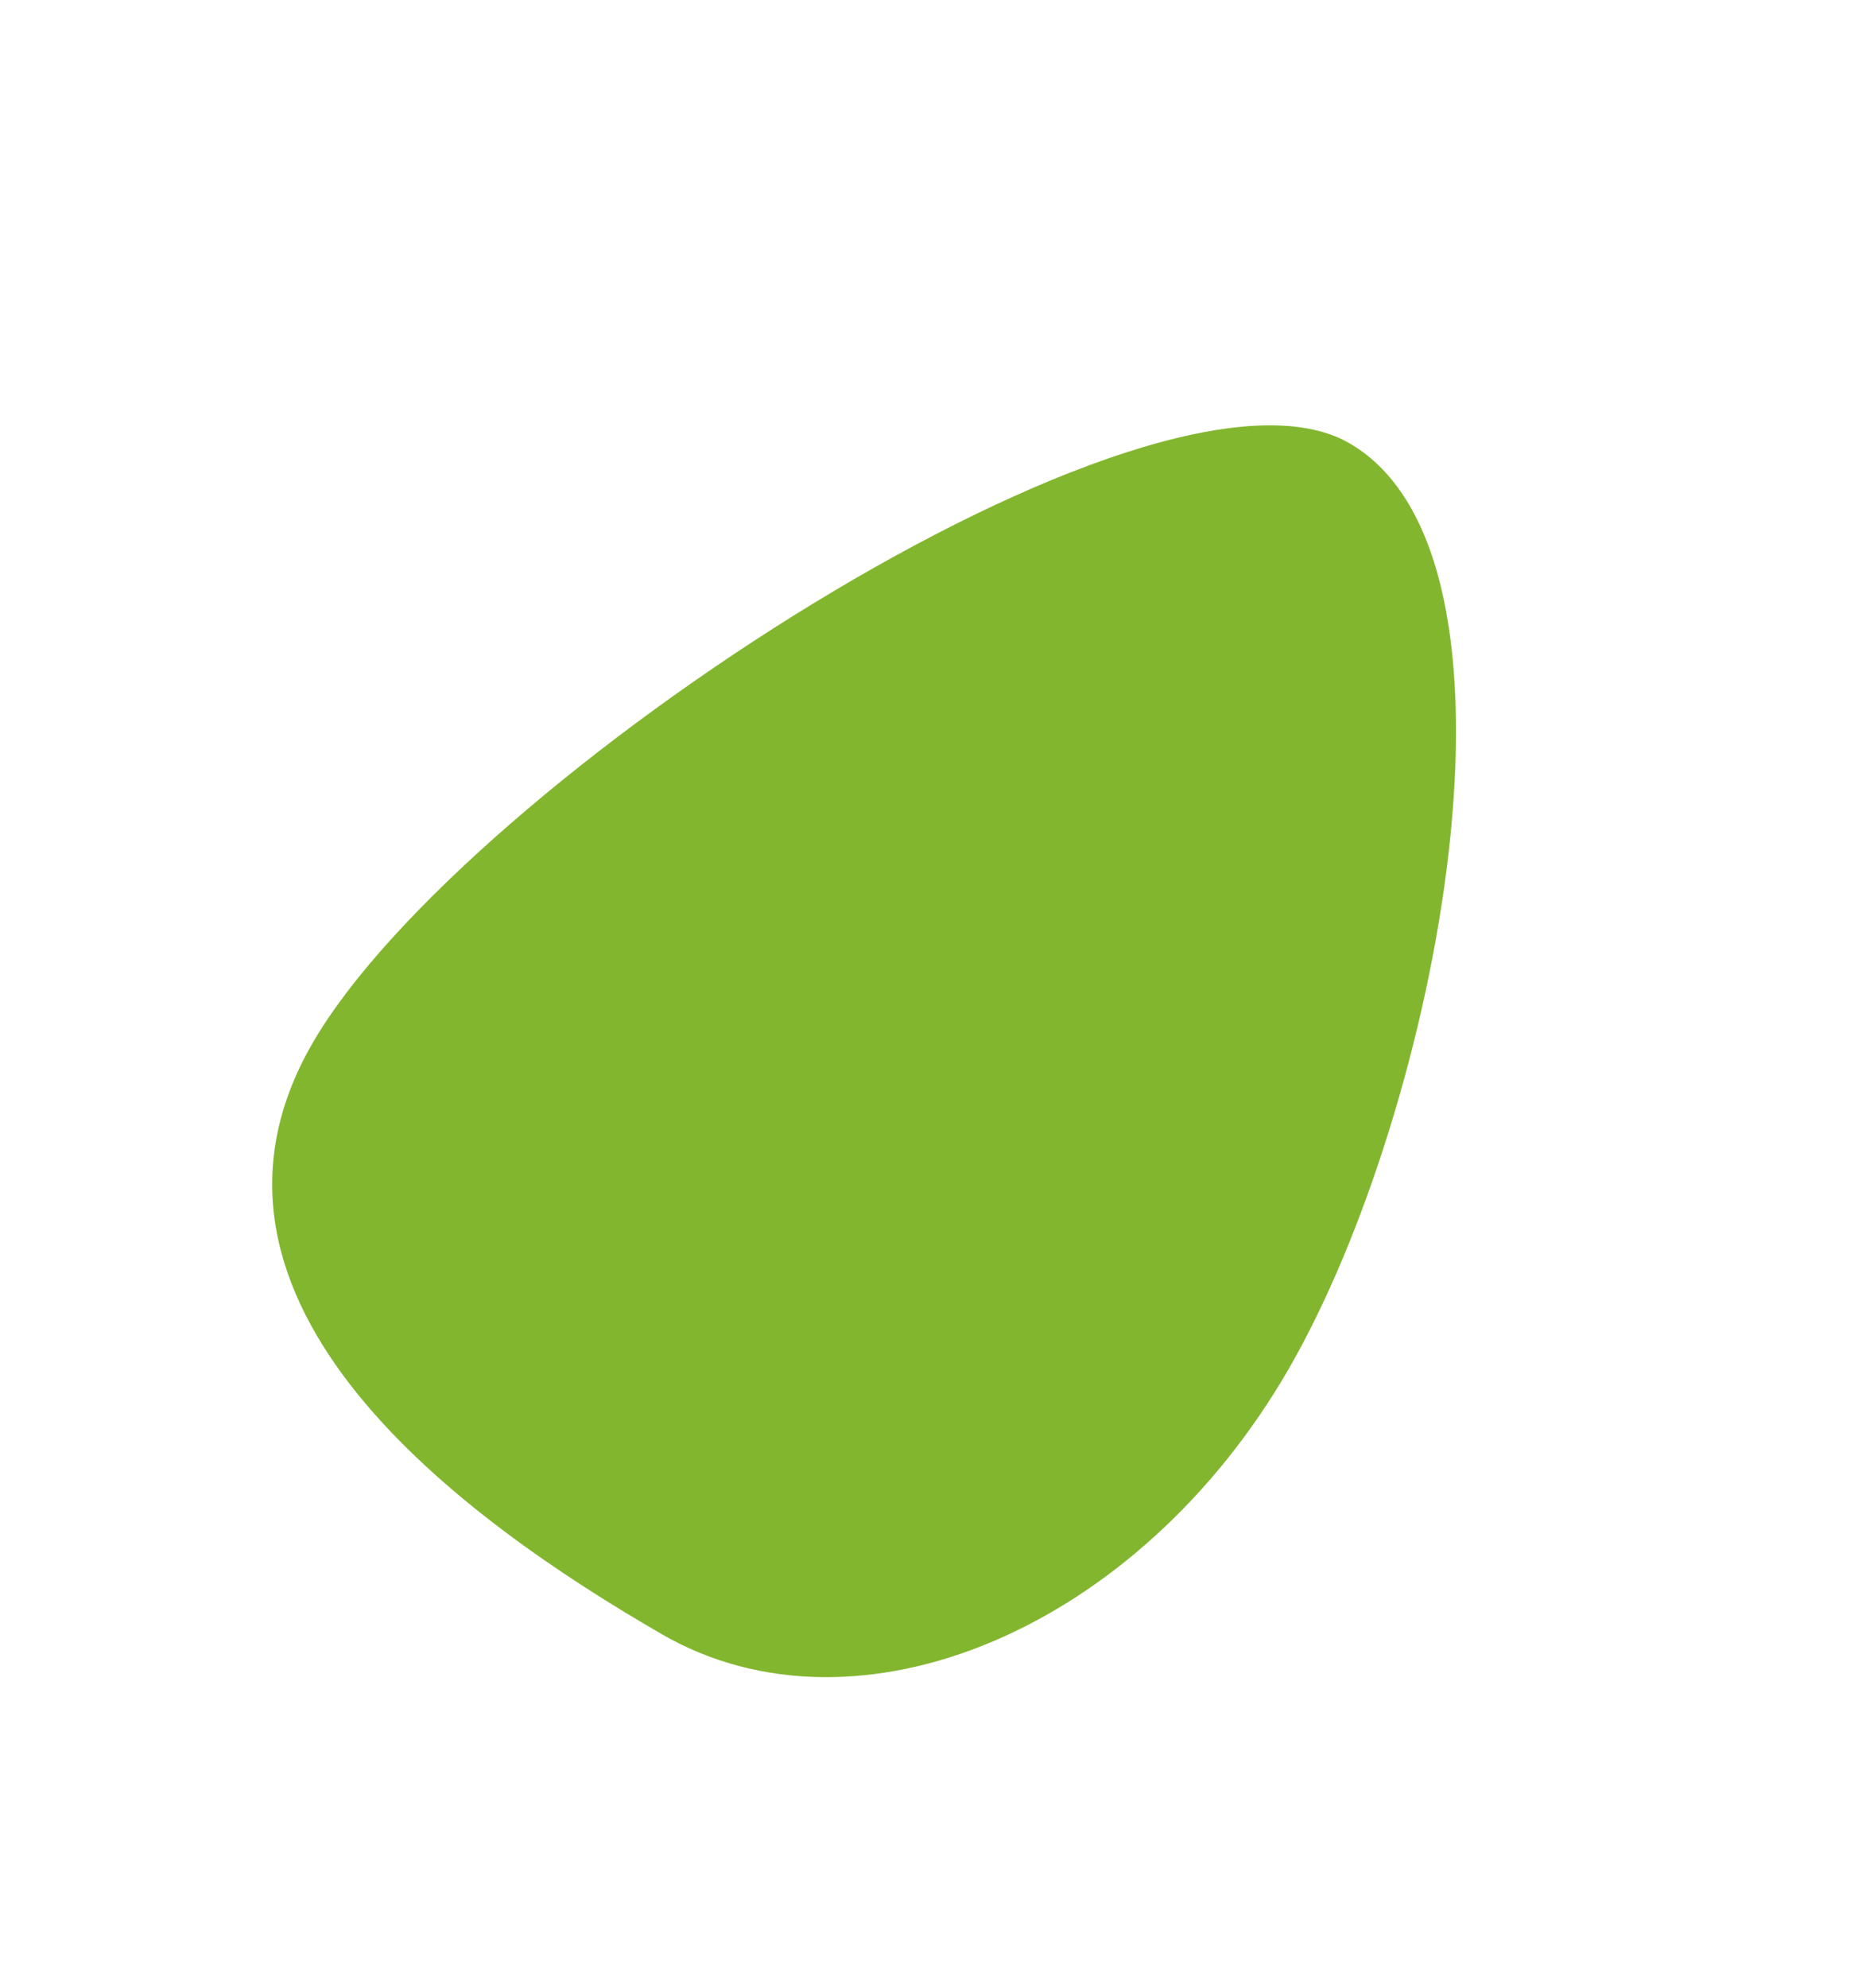 <svg width="129" height="138" viewBox="0 0 129 138" fill="none" xmlns="http://www.w3.org/2000/svg">
<g filter="url(#filter0_d)">
<path d="M89.473 93.013C79.061 111.047 59.577 119.29 45.954 111.425C32.331 103.559 11.281 88.447 21.692 70.413C32.104 52.379 80.058 20.893 93.681 28.759C107.305 36.624 99.885 74.979 89.473 93.013Z" fill="#83B62F"/>
</g>
<defs>
<filter id="filter0_d" x="0" y="0" width="128.349" height="137.666" filterUnits="userSpaceOnUse" color-interpolation-filters="sRGB">
<feFlood flood-opacity="0" result="BackgroundImageFix"/>
<feColorMatrix in="SourceAlpha" type="matrix" values="0 0 0 0 0 0 0 0 0 0 0 0 0 0 0 0 0 0 127 0"/>
<feOffset dy="2"/>
<feGaussianBlur stdDeviation="5"/>
<feColorMatrix type="matrix" values="0 0 0 0 0 0 0 0 0 0 0 0 0 0 0 0 0 0 0.4 0"/>
<feBlend mode="normal" in2="BackgroundImageFix" result="effect1_dropShadow"/>
<feBlend mode="normal" in="SourceGraphic" in2="effect1_dropShadow" result="shape"/>
</filter>
</defs>
</svg>
